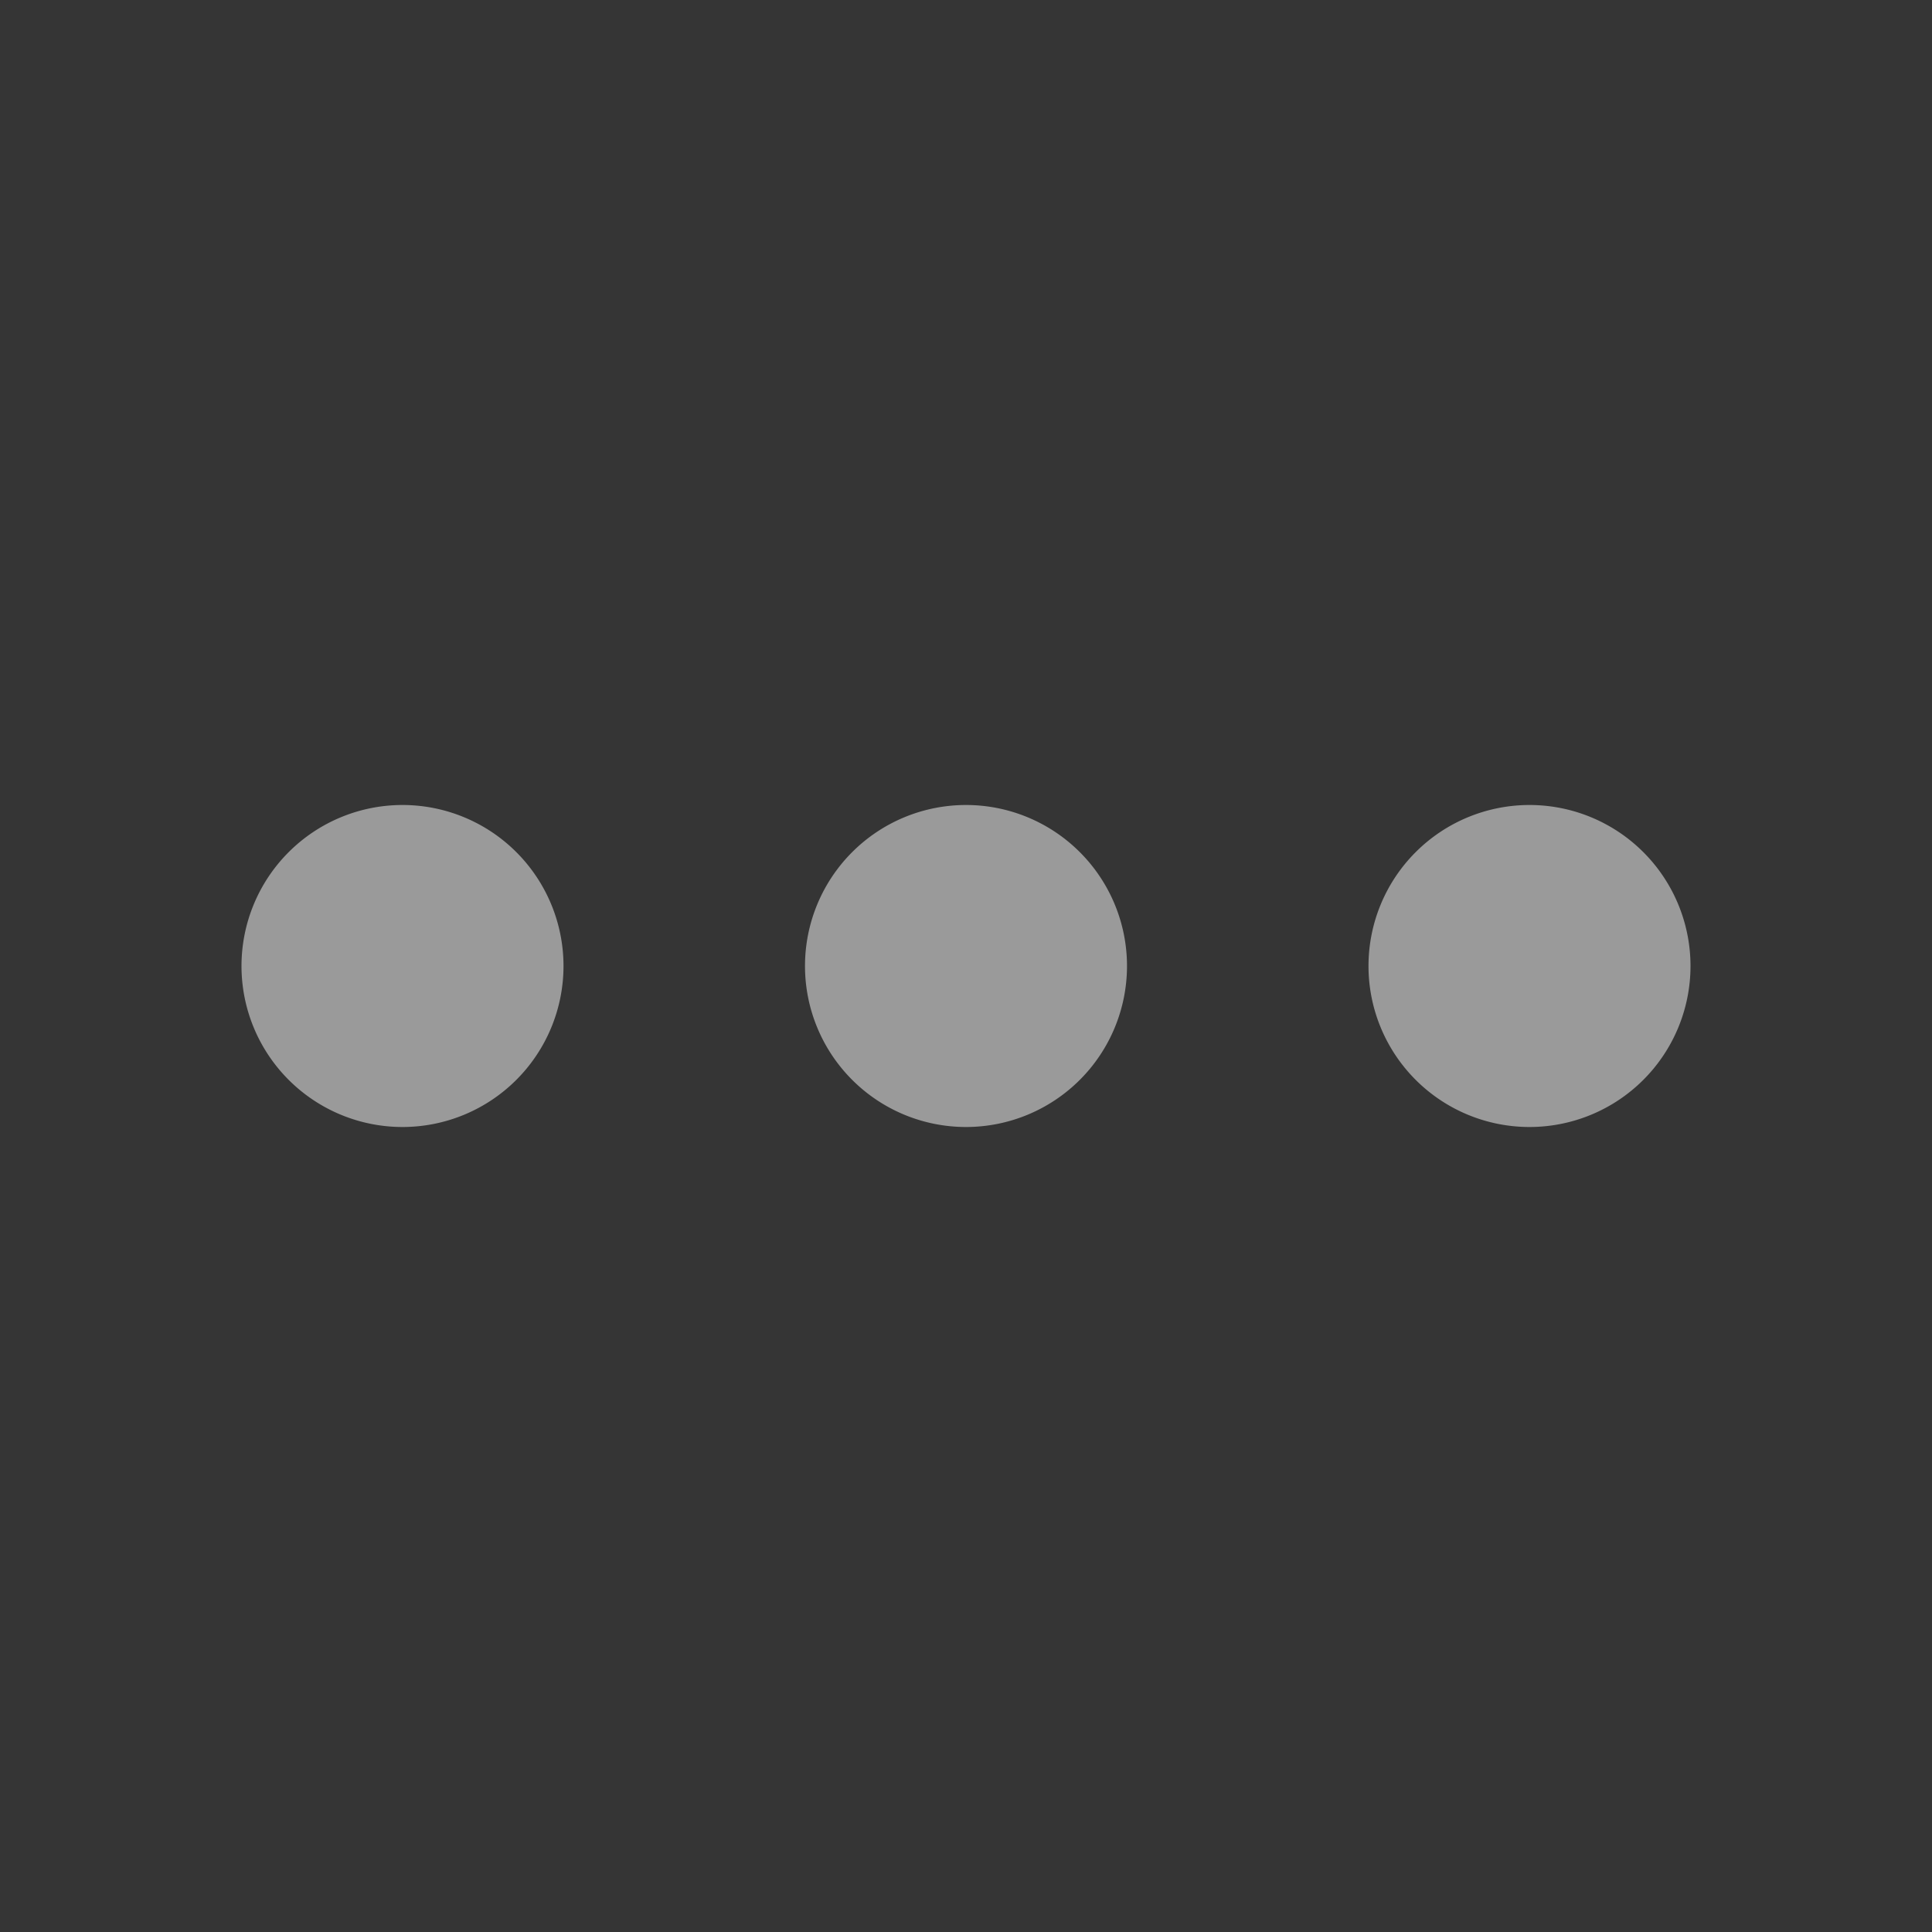 <svg width="24" height="24" fill="none" xmlns="http://www.w3.org/2000/svg"><rect width="100%" height="100%" fill="#333333" stroke="none"/><path fill="#fff" fill-opacity=".01" d="M0 0h24v24H0z"/><path fill-rule="evenodd" clip-rule="evenodd" d="M19 14a2 2 0 110-4 2 2 0 010 4zm-7 0a2 2 0 110-4 2 2 0 010 4zm-7 0a2 2 0 110-4 2 2 0 010 4z" fill="#fff" fill-opacity=".5"/></svg>